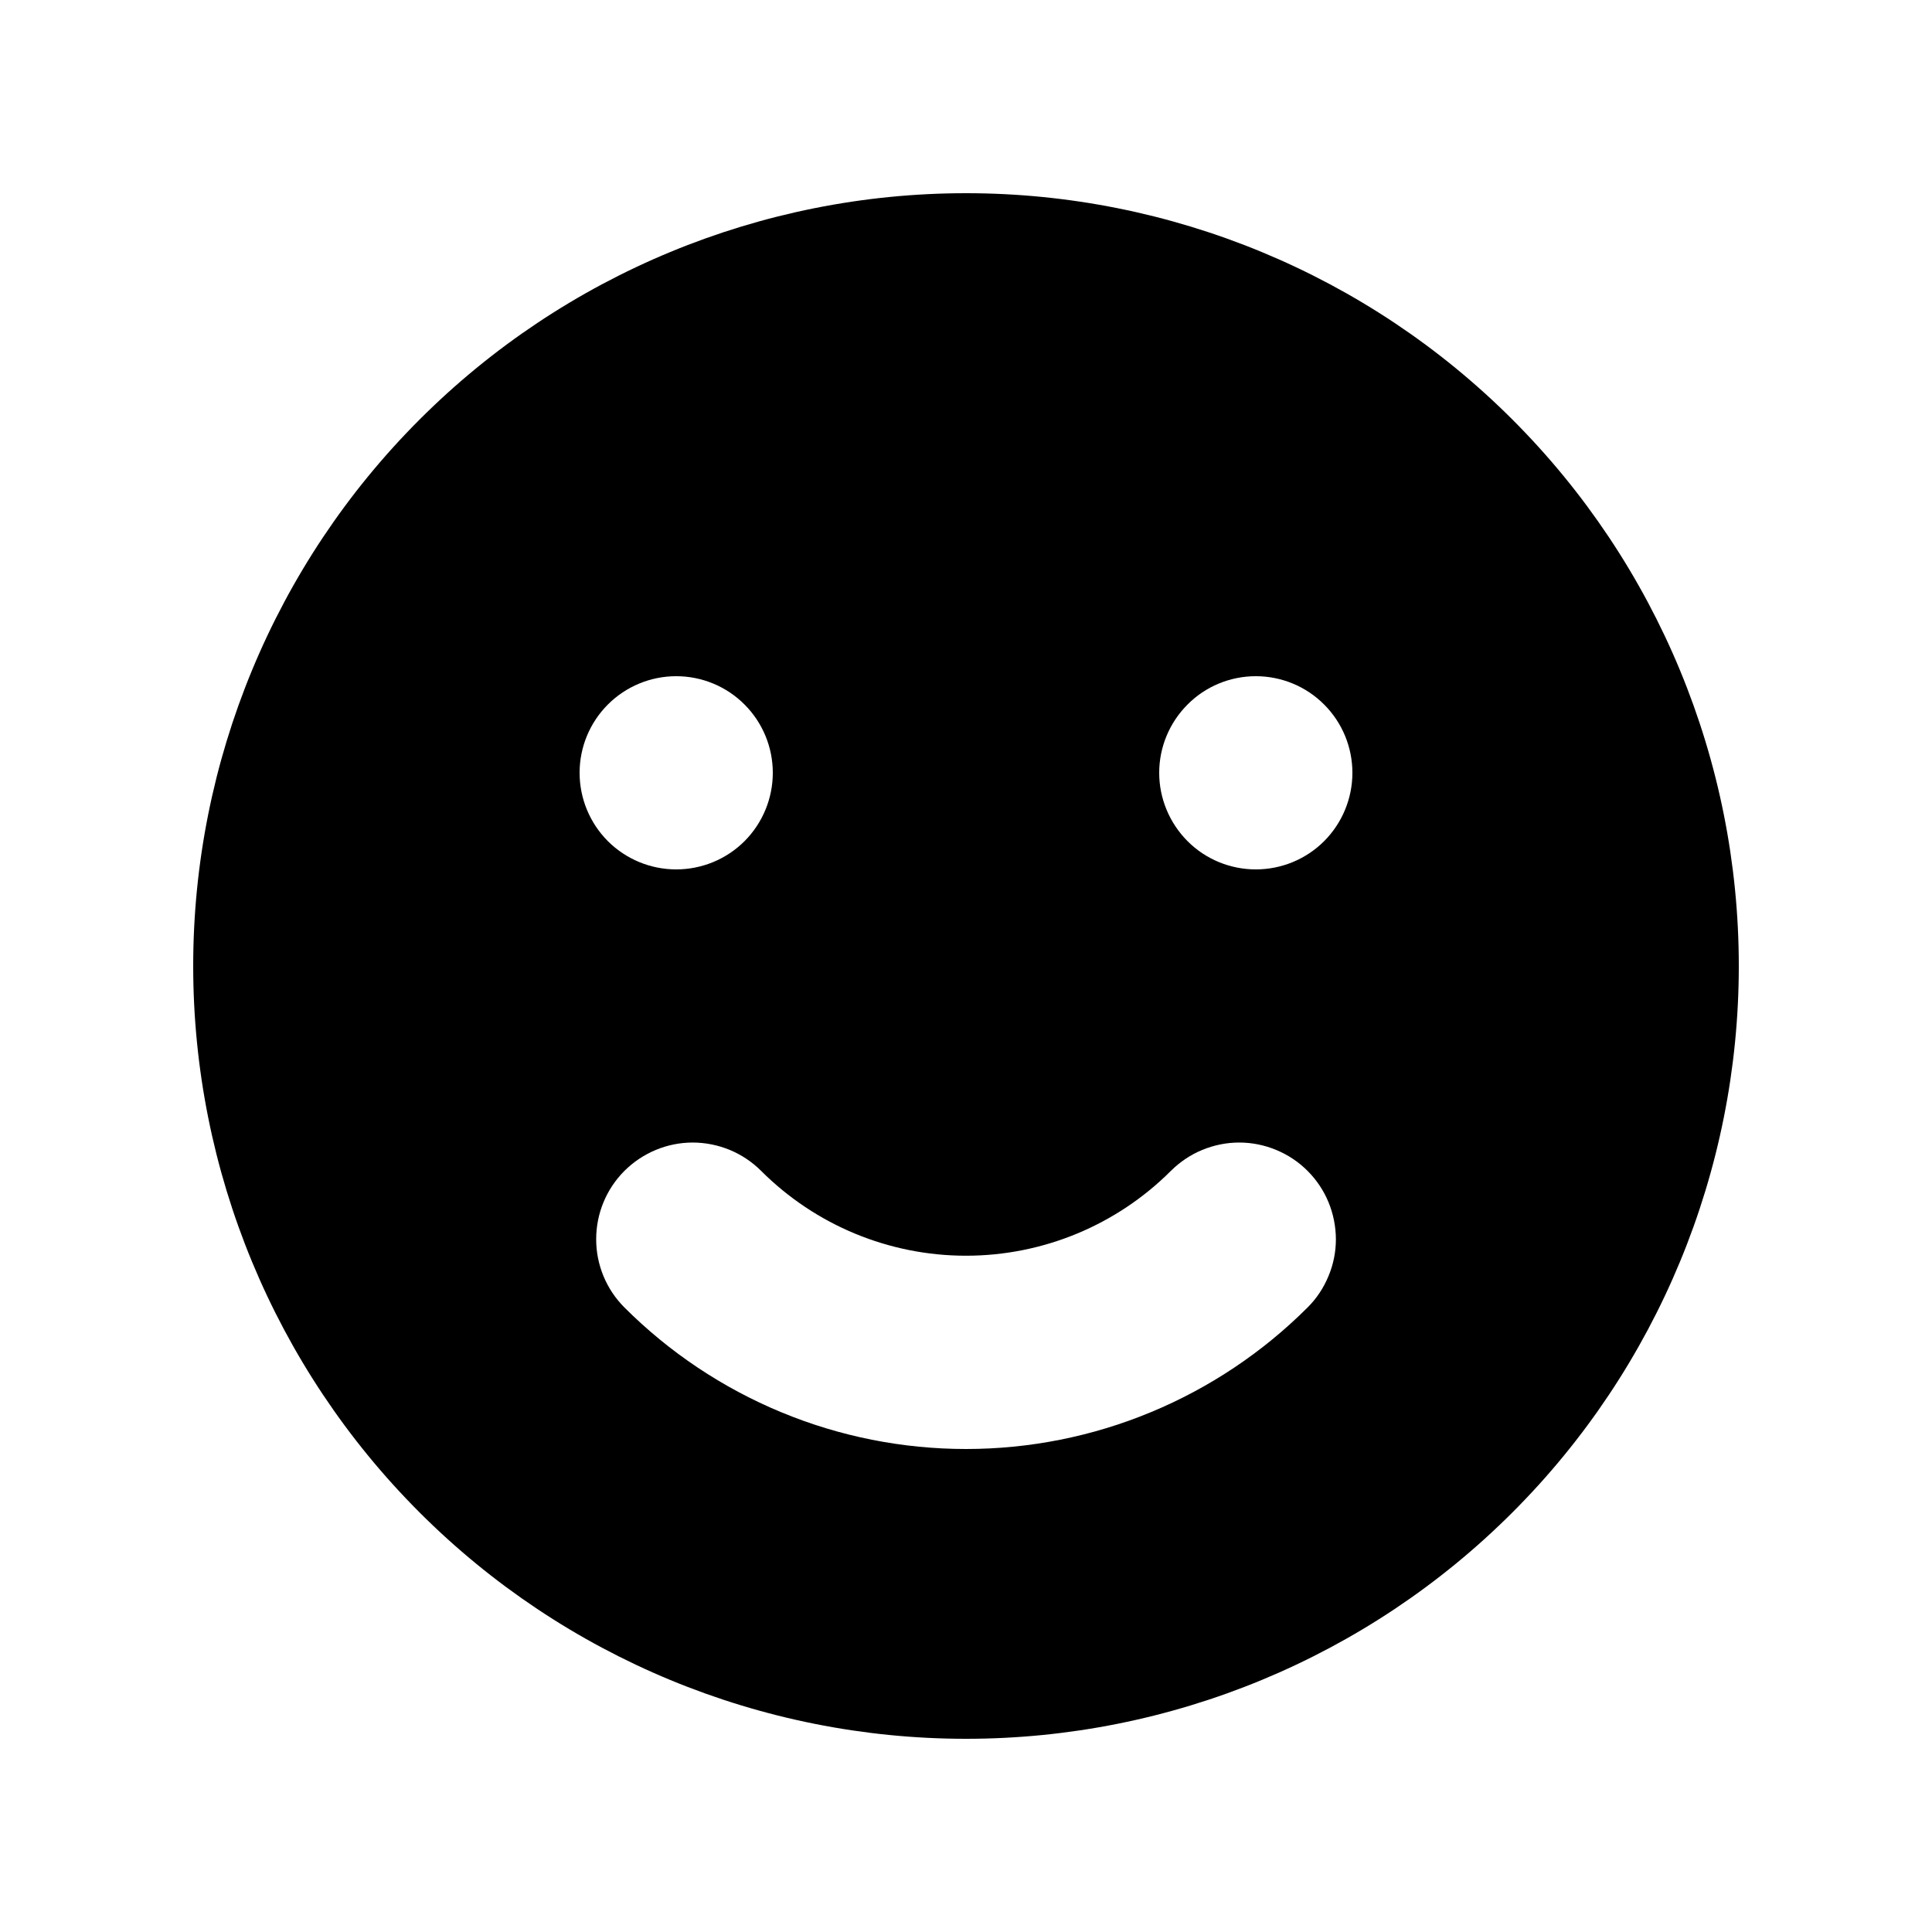 <svg viewBox="0 0 24 24" xmlns="http://www.w3.org/2000/svg">
<path fill-rule="evenodd" clip-rule="evenodd" d="M12 21.6C14.546 21.6 16.988 20.589 18.788 18.788C20.589 16.988 21.6 14.546 21.6 12C21.6 9.454 20.589 7.012 18.788 5.212C16.988 3.411 14.546 2.4 12 2.4C9.454 2.4 7.012 3.411 5.212 5.212C3.411 7.012 2.4 9.454 2.4 12C2.4 14.546 3.411 16.988 5.212 18.788C7.012 20.589 9.454 21.6 12 21.6ZM8.4 10.8C8.718 10.8 9.024 10.674 9.249 10.449C9.474 10.223 9.6 9.918 9.6 9.6C9.6 9.282 9.474 8.977 9.249 8.752C9.024 8.526 8.718 8.4 8.4 8.4C8.082 8.4 7.777 8.526 7.551 8.752C7.326 8.977 7.2 9.282 7.2 9.6C7.2 9.918 7.326 10.223 7.551 10.449C7.777 10.674 8.082 10.8 8.4 10.8ZM16.8 9.6C16.8 9.918 16.674 10.223 16.449 10.449C16.224 10.674 15.918 10.8 15.6 10.8C15.282 10.8 14.976 10.674 14.752 10.449C14.527 10.223 14.4 9.918 14.4 9.6C14.4 9.282 14.527 8.977 14.752 8.752C14.976 8.526 15.282 8.4 15.6 8.4C15.918 8.4 16.224 8.526 16.449 8.752C16.674 8.977 16.8 9.282 16.8 9.6ZM16.243 16.242C16.355 16.131 16.443 15.998 16.503 15.852C16.564 15.707 16.595 15.551 16.595 15.393C16.594 15.236 16.563 15.079 16.503 14.934C16.443 14.788 16.354 14.656 16.243 14.545C16.131 14.433 15.999 14.345 15.853 14.285C15.707 14.224 15.551 14.193 15.394 14.193C15.236 14.193 15.08 14.225 14.934 14.285C14.789 14.345 14.657 14.434 14.545 14.545C13.87 15.22 12.955 15.599 12 15.599C11.045 15.599 10.13 15.22 9.455 14.545C9.23 14.32 8.925 14.194 8.606 14.193C8.288 14.193 7.983 14.32 7.757 14.545C7.532 14.77 7.406 15.075 7.406 15.393C7.405 15.711 7.532 16.017 7.757 16.242C8.314 16.799 8.976 17.241 9.704 17.543C10.432 17.845 11.212 18 12 18C12.788 18 13.568 17.845 14.296 17.543C15.024 17.241 15.686 16.799 16.243 16.242Z" fill="black"/>
</svg>
